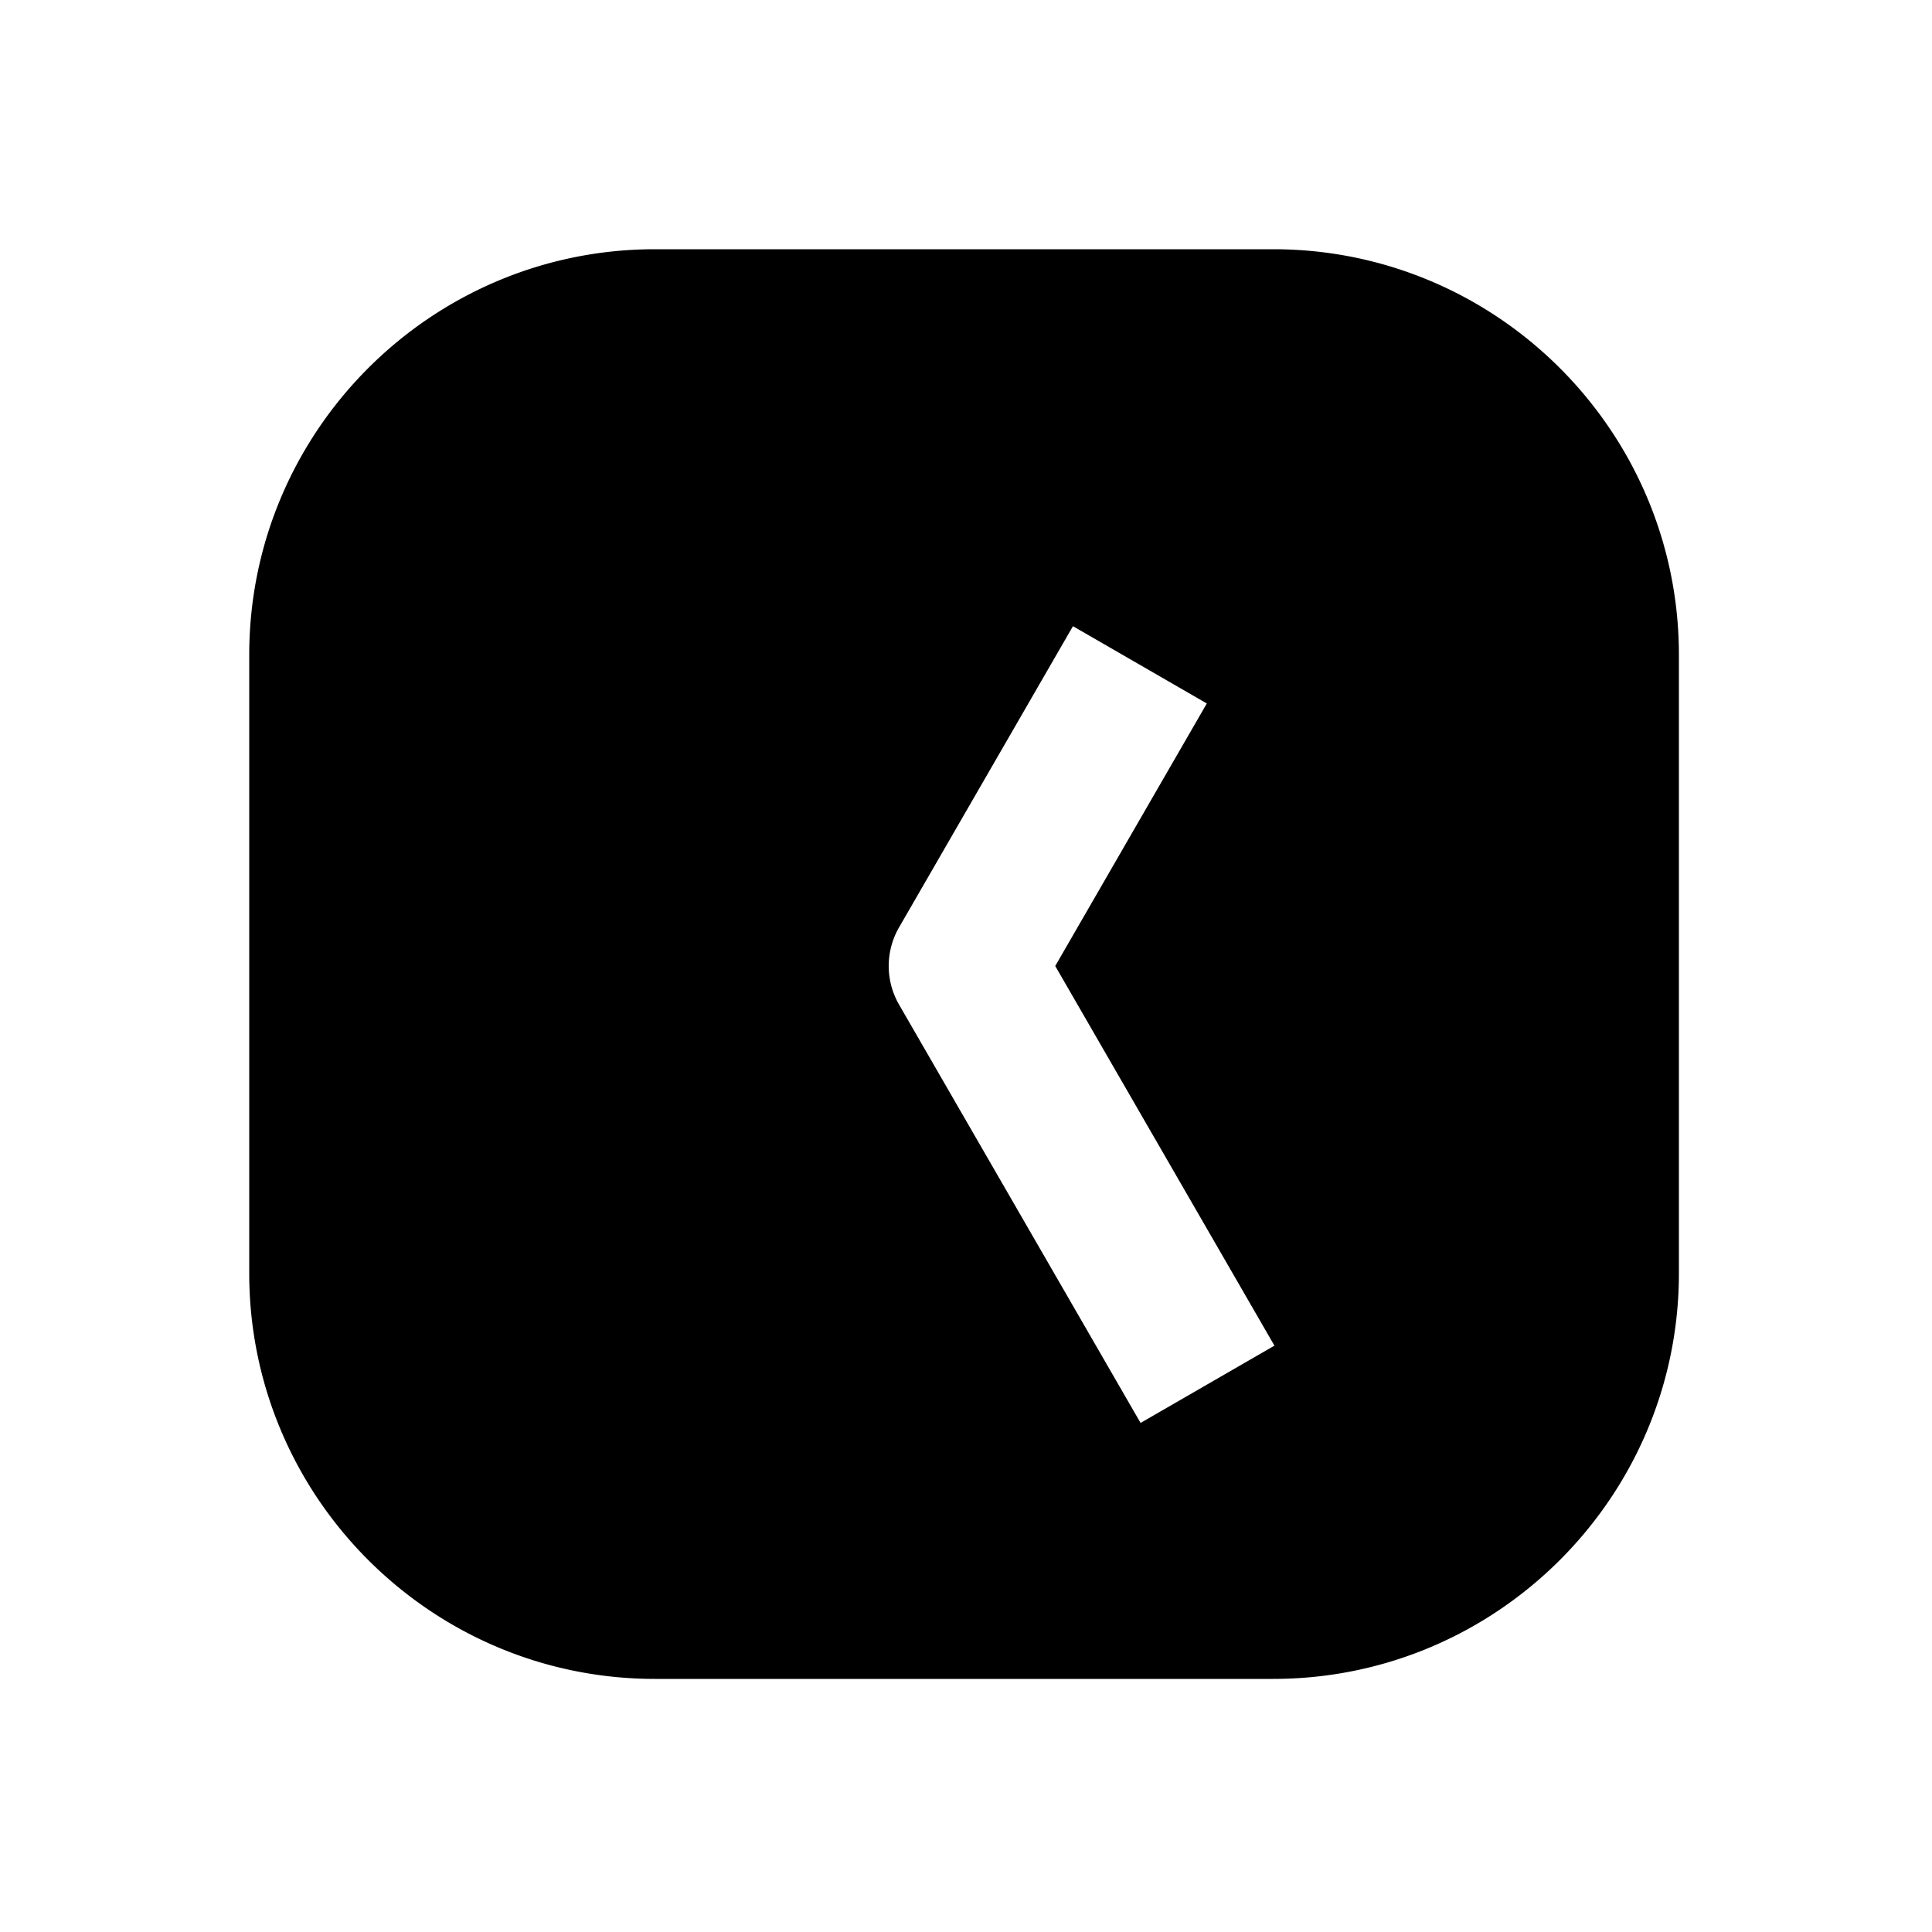 <svg xmlns="http://www.w3.org/2000/svg" width="1000" height="1000"><path d="M339 129c-115.82 0-210 94.18-210 210v320c0 115.82 94.18 210 210 210h320c115.82 0 210-94.18 210-210V339c0-115.82-94.18-210-210-210H339zm216.36 195.115 69.28 40-20 34.64L546.189 500l93.453 161.865 20 34.64-69.282 40-20-34.64L465.36 520a40.004 40.004 0 0 1-4.752-13.055A40.004 40.004 0 0 1 465.36 480l70-121.244 20-34.64z" style="-inkscape-stroke:none" stroke-width="60" stroke-linecap="round" stroke-linejoin="round"/></svg>